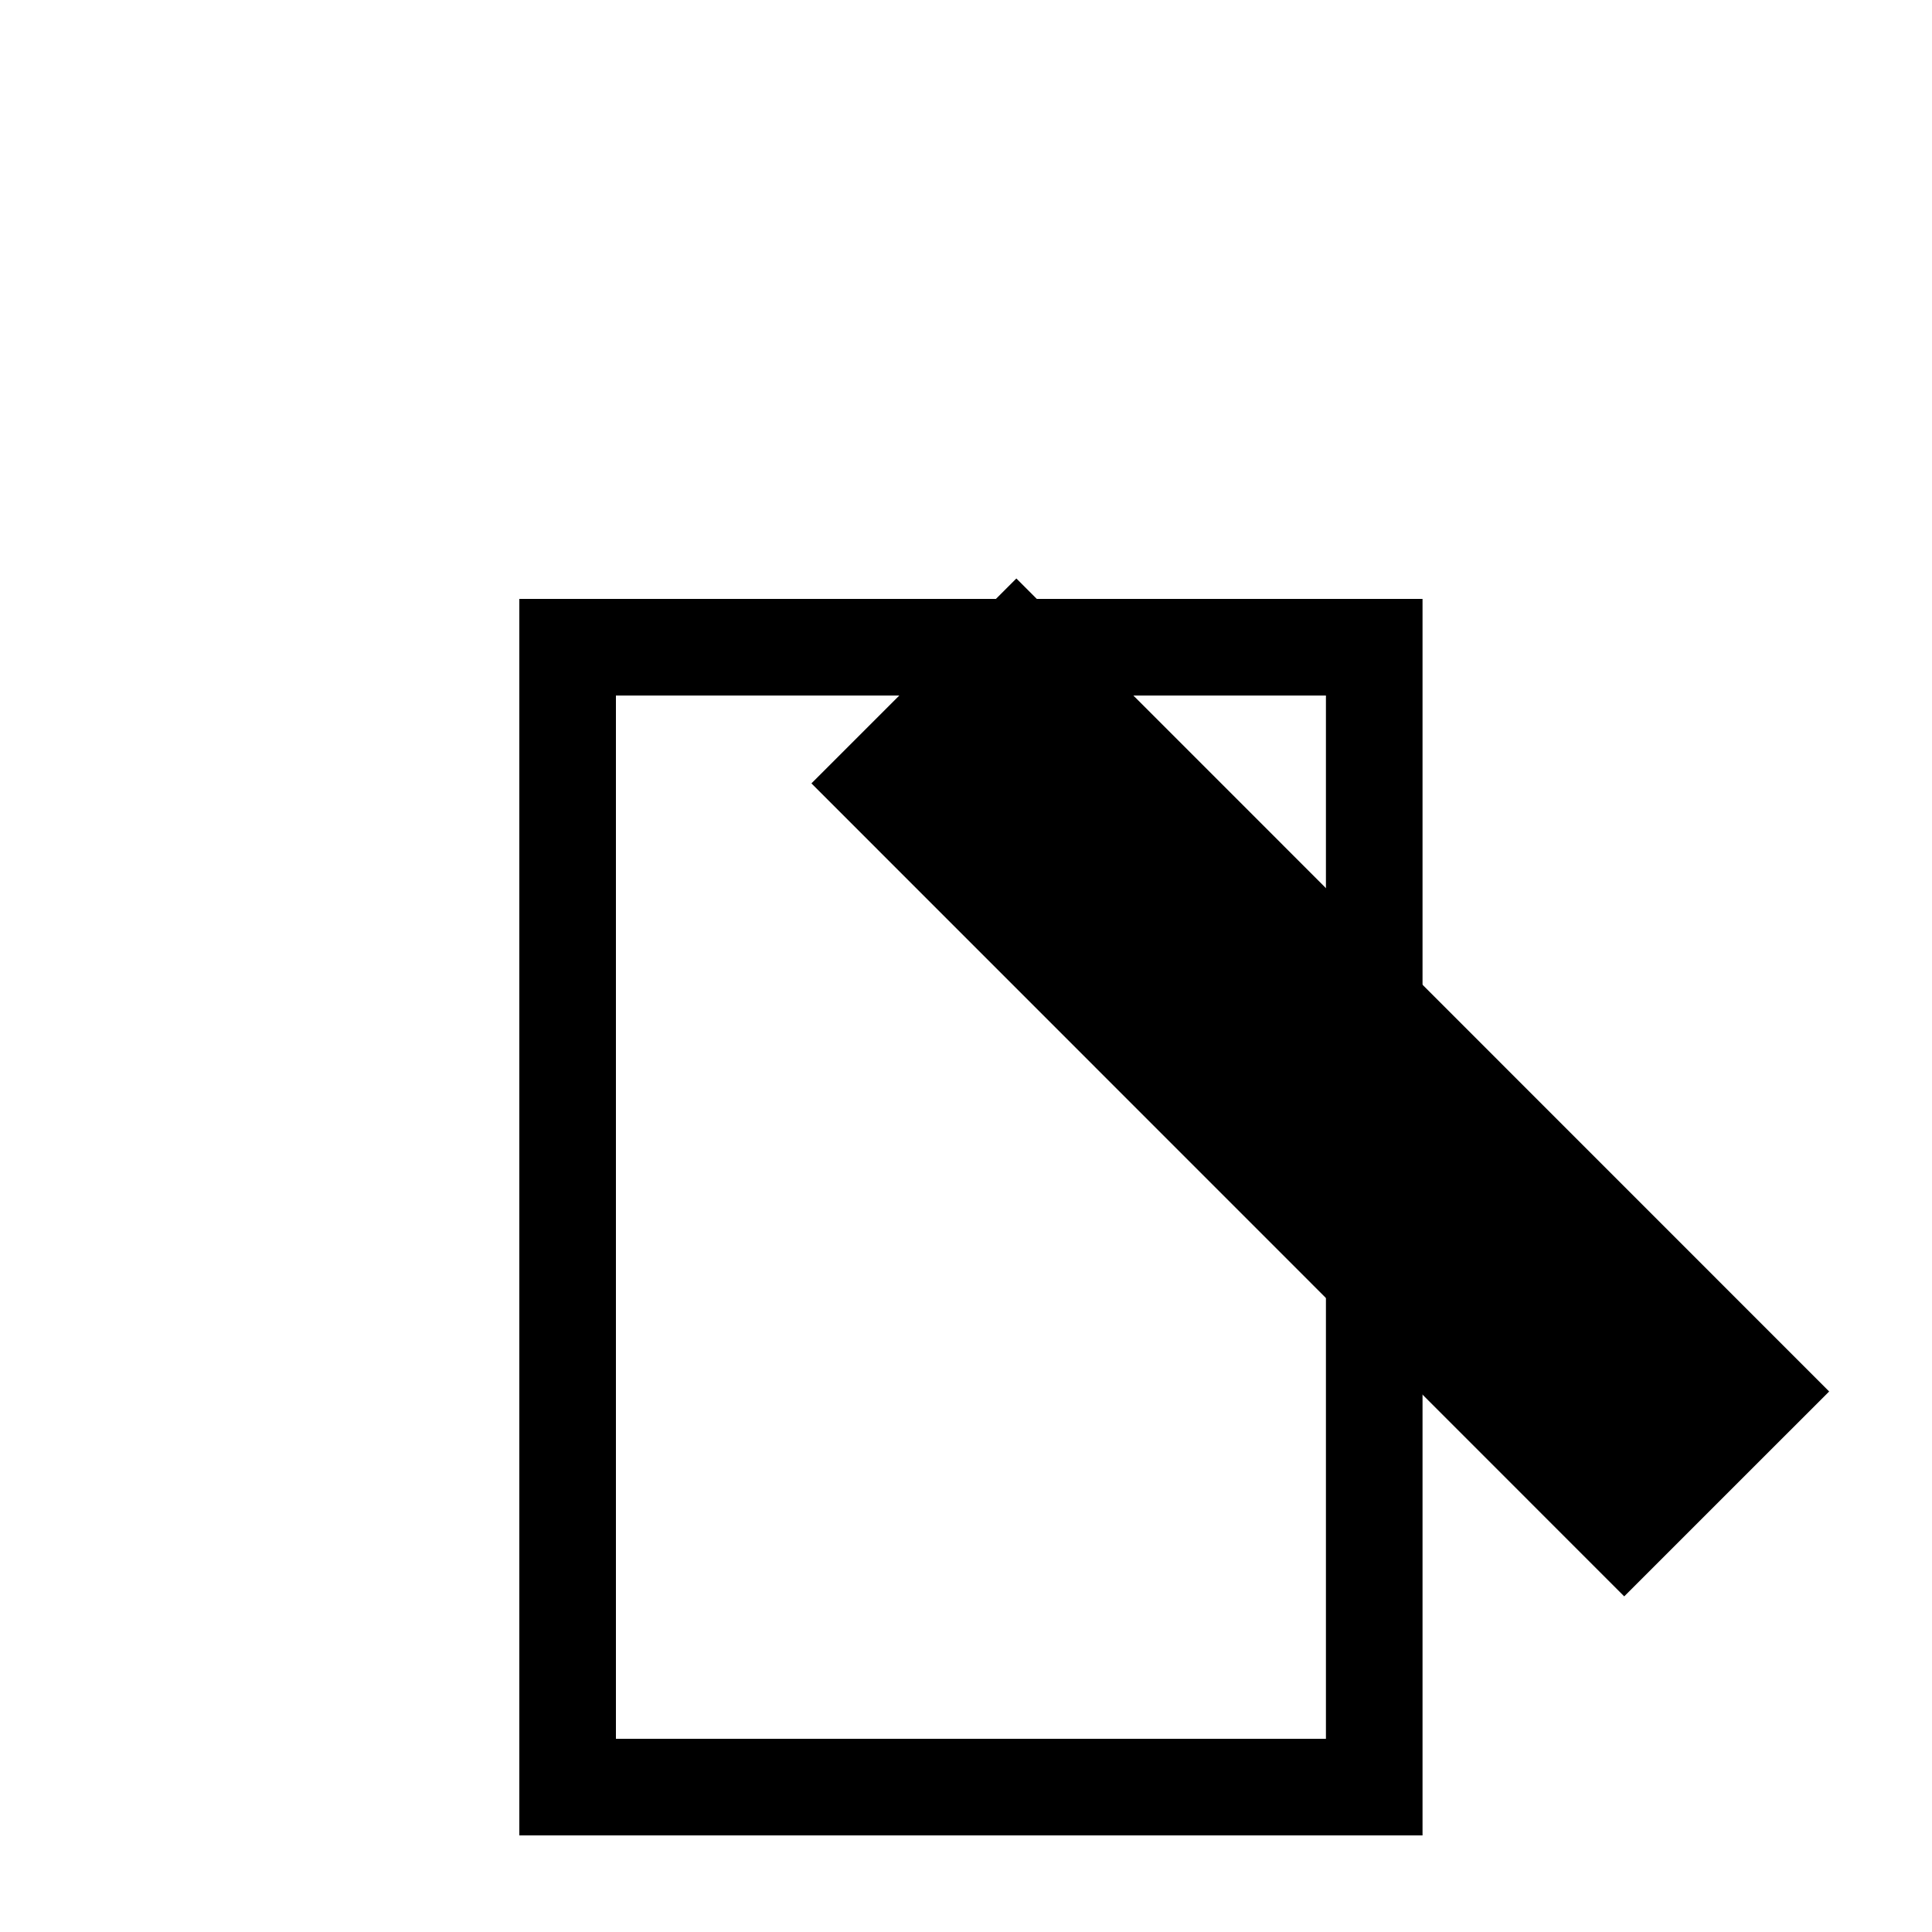 <?xml version="1.0"?>
<svg width="100" height="100" xmlns="http://www.w3.org/2000/svg" xmlns:svg="http://www.w3.org/2000/svg">
 <!-- Created with SVG-edit - https://github.com/SVG-Edit/svgedit-->
 <g class="layer">
  <title>Layer 1</title>
  <rect fill="none" height="59" id="svg_1" stroke="#000000" stroke-width="5" width="41.75" x="29.38" y="33.5"/>
  <line fill="none" id="svg_4" stroke="#000000" stroke-width="15" transform="rotate(-90 68.339 56.286)" x1="89.38" x2="47.3" y1="35.25" y2="77.32"/>
 </g>
</svg>